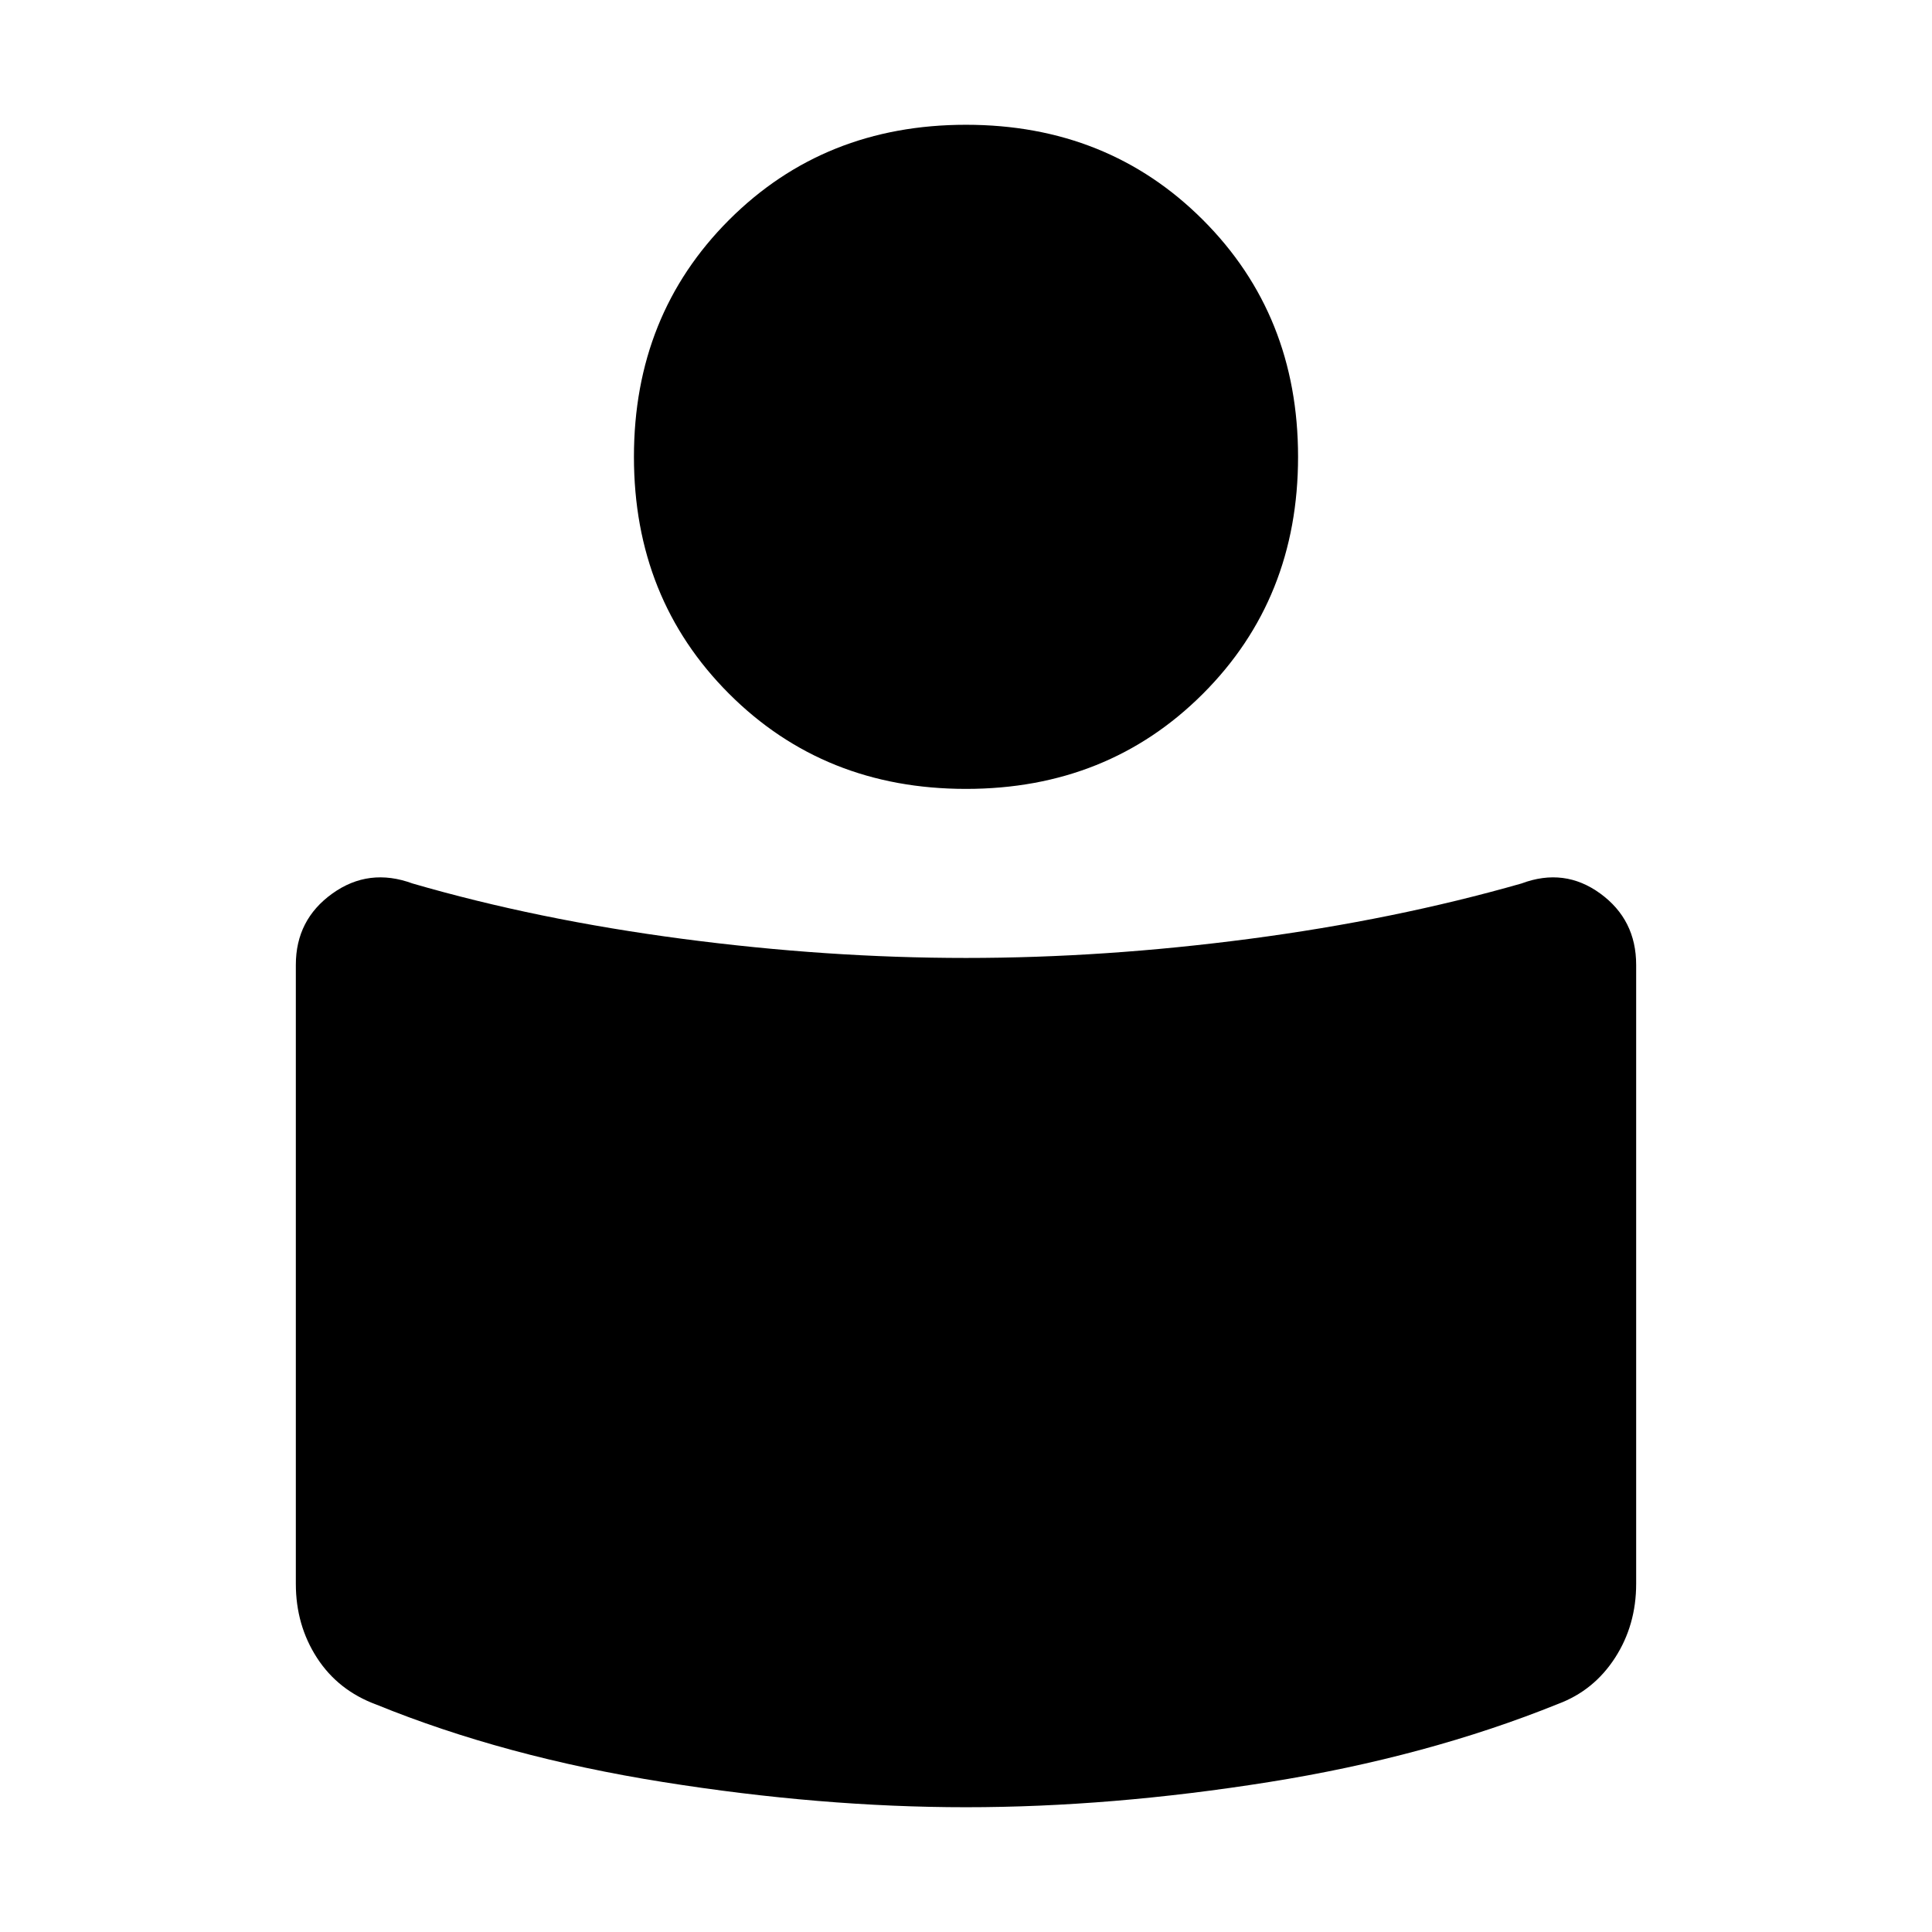 <svg xmlns="http://www.w3.org/2000/svg" height="48" viewBox="0 -960 960 960" width="48"><path d="M480-484q68.85 0 140.93-9.5Q693-503 756-521q21.36-8 39.18 5T813-480.57V-173q0 20.52-10.5 36.76t-28.22 22.88Q709-87 630.5-74.5T480-62q-72 0-150.63-12.53Q250.74-87.05 187-113q-19-7-29.5-23.24T147-173v-307.57Q147-503 165.14-516q18.13-13 39.86-5 62 18 134.07 27.5Q411.15-484 480-484Zm0-414q70.46 0 117.73 47.27Q645-803.46 645-733q0 70.46-47.27 117.73Q550.46-568 480-568q-70.46 0-117.73-47.27Q315-662.54 315-733q0-70.46 47.27-117.73Q409.54-898 480-898Z"/></svg>